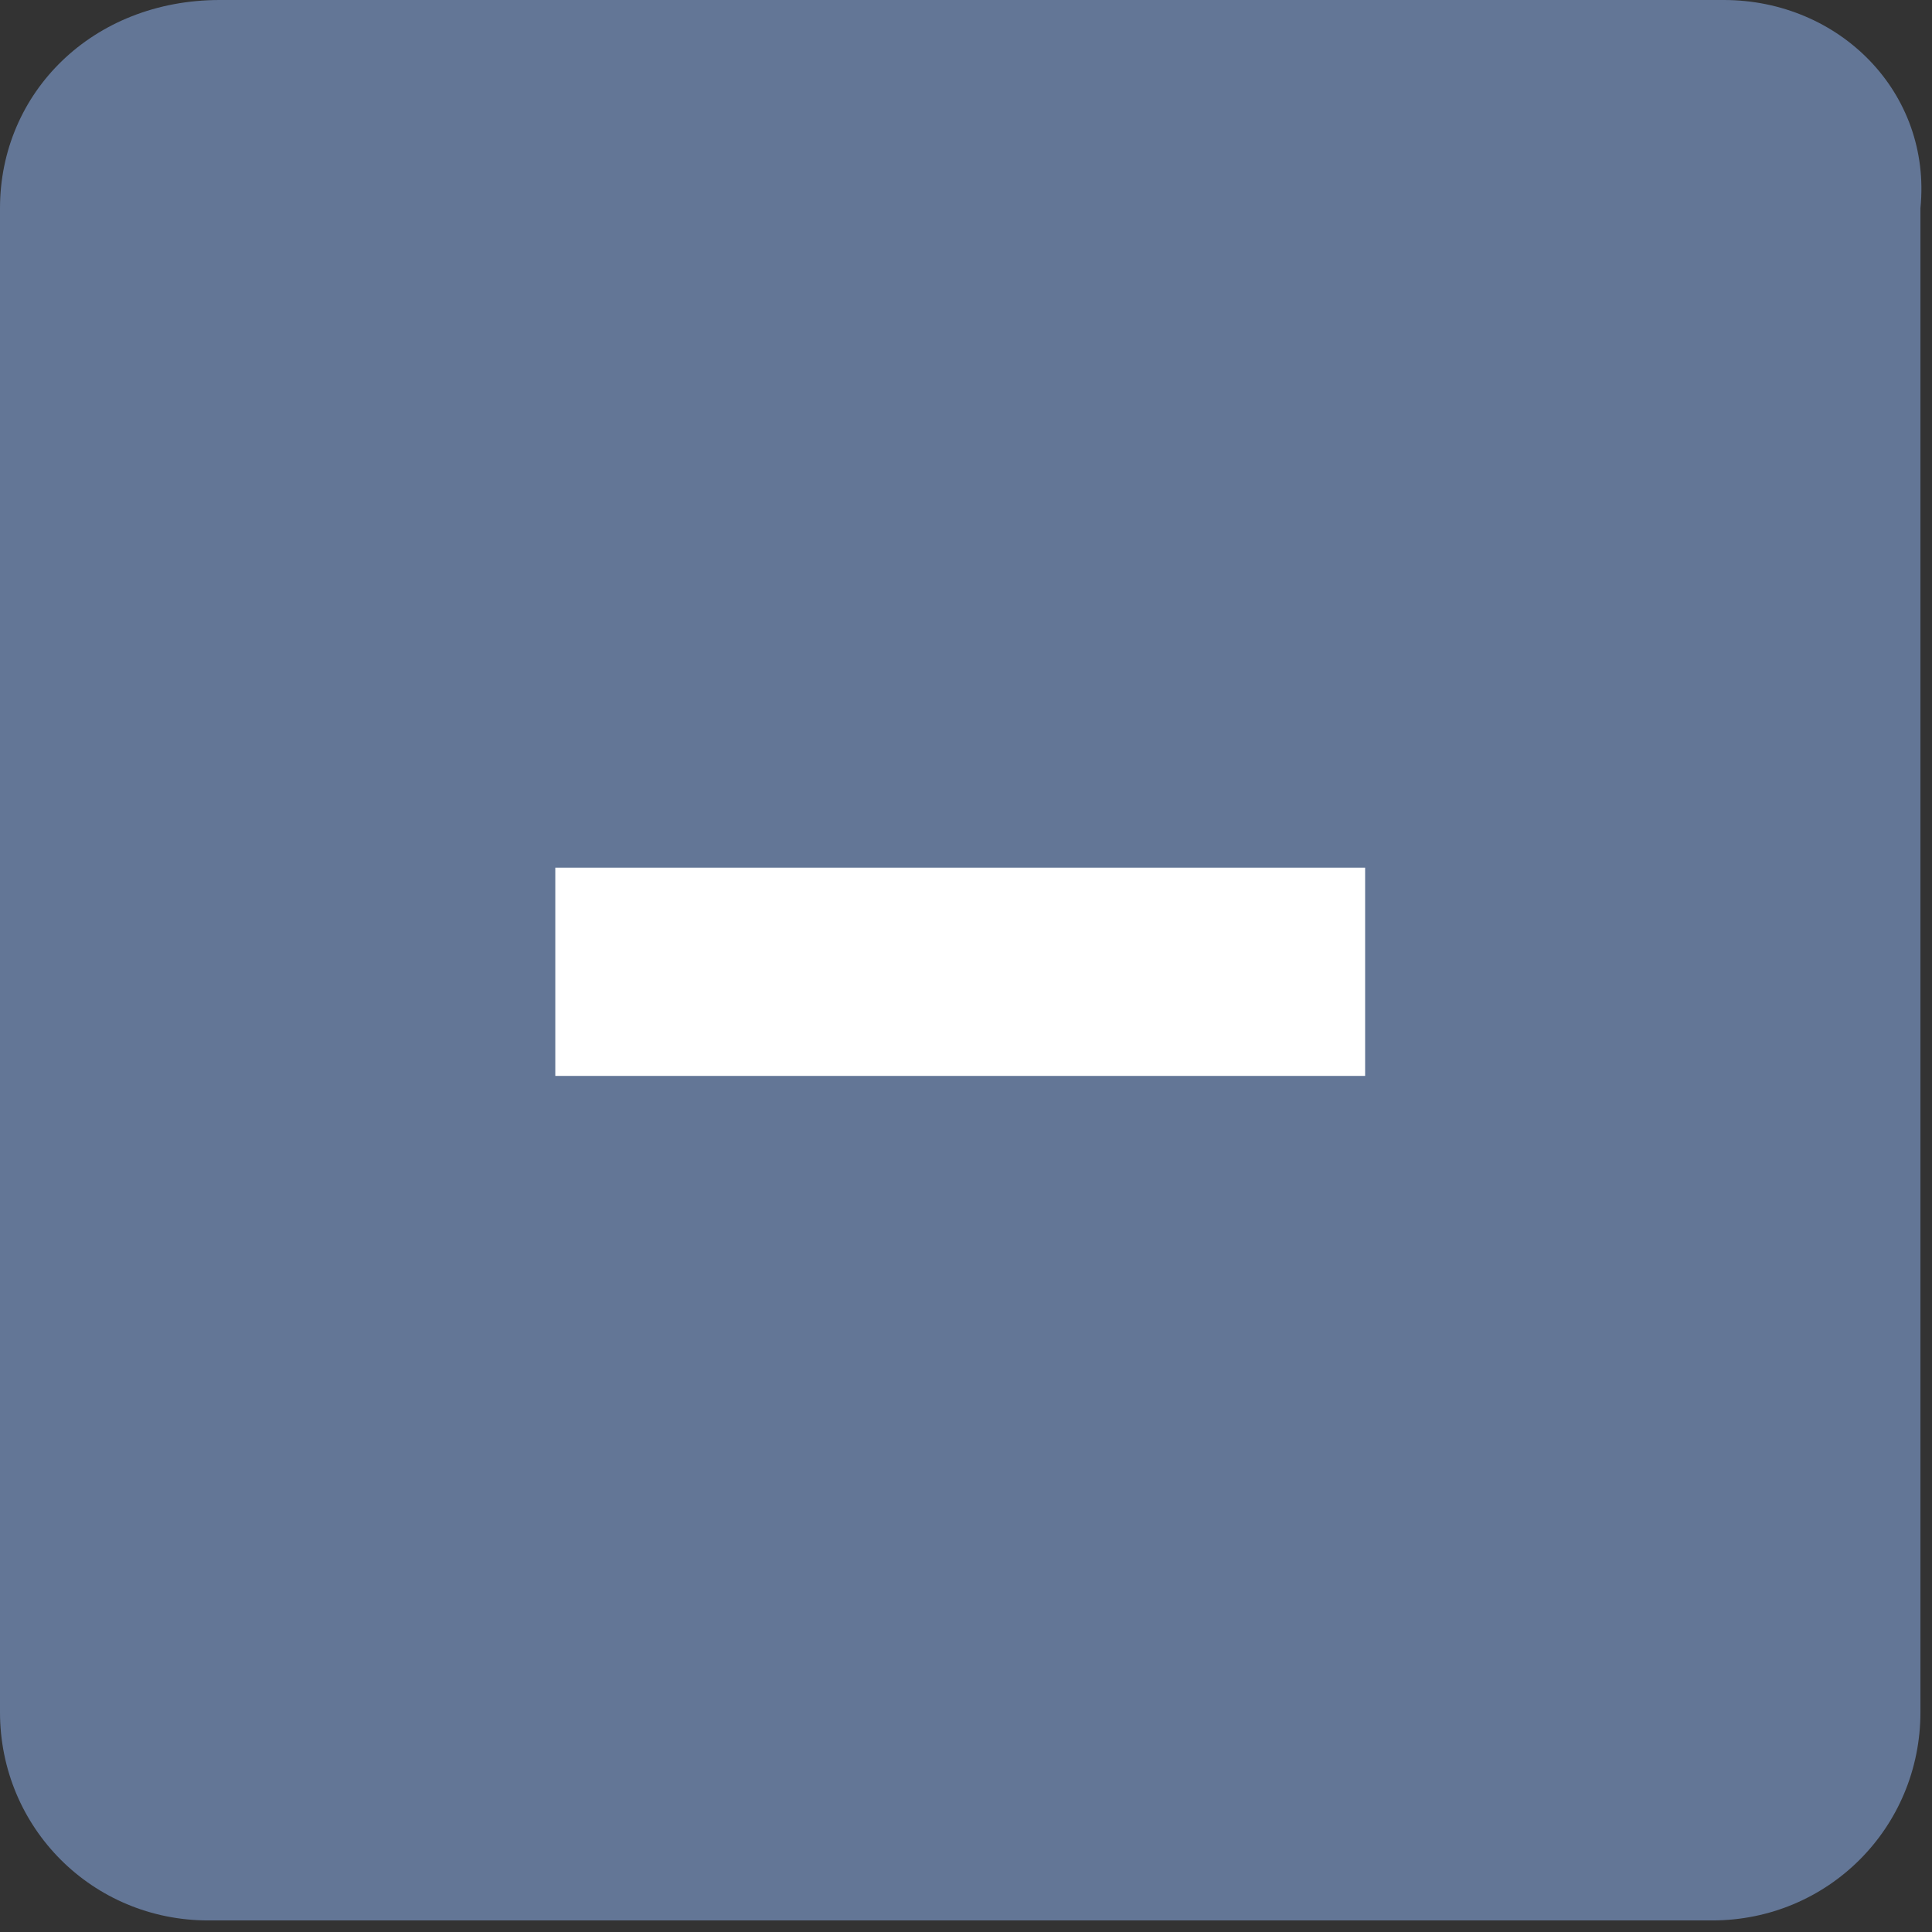 <?xml version="1.0" encoding="utf-8"?>
<!-- Generator: Adobe Illustrator 18.0.0, SVG Export Plug-In . SVG Version: 6.00 Build 0)  -->
<!DOCTYPE svg PUBLIC "-//W3C//DTD SVG 1.1//EN" "http://www.w3.org/Graphics/SVG/1.1/DTD/svg11.dtd">
<svg version="1.1" id="Слой_1" xmlns="http://www.w3.org/2000/svg" xmlns:xlink="http://www.w3.org/1999/xlink" x="0px" y="0px"
	 viewBox="0 0 16.7 16.7" enable-background="new 0 0 16.7 16.7" xml:space="preserve">
<rect x="0" y="0" width="16.7" height="16.7" fill="#333333" stroke="none"/>
<path fill="#637696" d="M14.9,0h-13C0.8,0,0,0.8,0,1.8v13c0,1,0.8,1.8,1.8,1.8h13c1,0,1.8-0.8,1.8-1.8v-13C16.7,0.8,15.9,0,14.9,0z"
	/>
<g>
	<path fill="#FFFFFF" d="M4.8,9.2V7.5h7v1.8H4.8z"/>
</g>
</svg>
